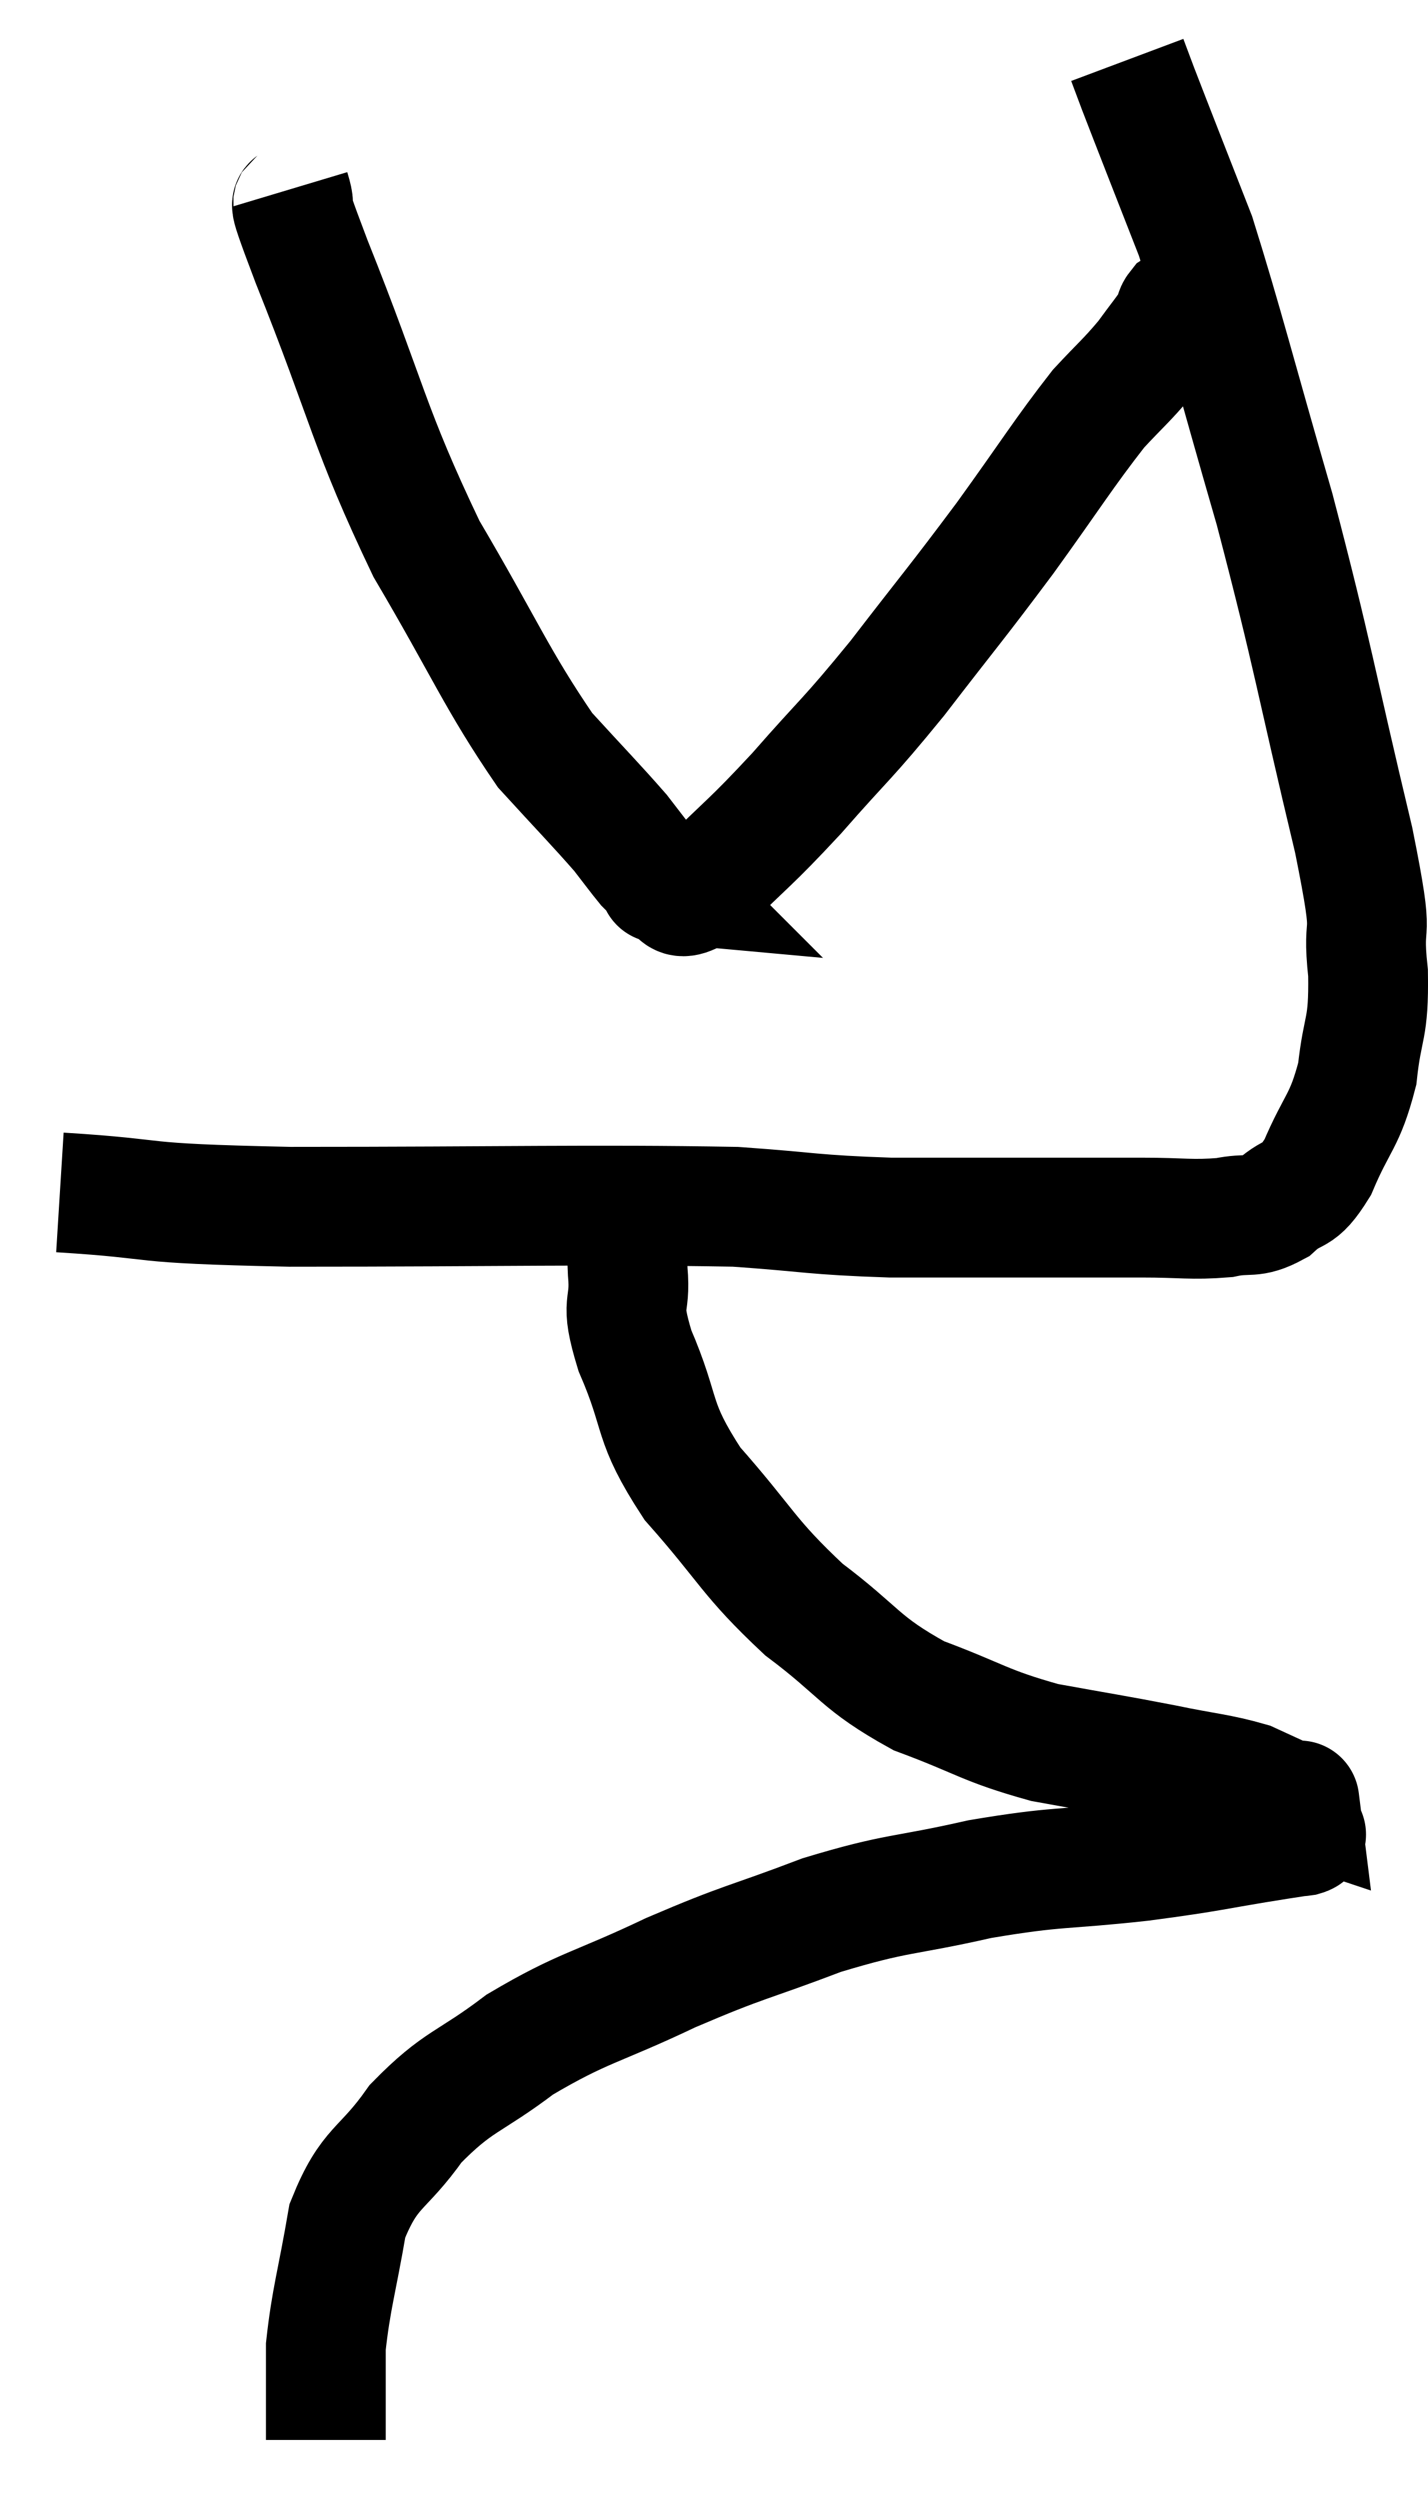 <svg xmlns="http://www.w3.org/2000/svg" viewBox="13.1 2.72 23.841 41.72" width="23.841" height="41.72"><path d="M 14.1 22.62 C 16.02 22.74, 15.12 22.8, 17.94 22.86 C 21.66 22.86, 22.875 22.815, 25.38 22.86 C 26.67 22.95, 26.64 22.995, 27.96 23.04 C 29.31 23.04, 29.61 23.04, 30.66 23.04 C 31.41 23.04, 31.44 23.04, 32.16 23.04 C 32.85 23.04, 32.985 23.085, 33.54 23.04 C 33.96 22.95, 33.99 23.07, 34.38 22.86 C 34.74 22.53, 34.755 22.755, 35.1 22.2 C 35.43 21.42, 35.55 21.45, 35.76 20.64 C 35.85 19.8, 35.955 19.935, 35.94 18.96 C 35.82 17.85, 36.09 18.675, 35.7 16.74 C 35.04 13.98, 35.04 13.74, 34.38 11.22 C 33.72 8.94, 33.525 8.145, 33.06 6.66 C 32.79 5.97, 32.76 5.895, 32.52 5.28 C 32.31 4.74, 32.25 4.59, 32.1 4.2 C 32.01 3.96, 31.965 3.84, 31.92 3.72 C 31.92 3.72, 31.92 3.72, 31.92 3.72 L 31.92 3.72" fill="none" stroke="black" stroke-width="2"></path><path d="M 17.94 5.88 C 18.12 6.48, 17.73 5.58, 18.3 7.08 C 19.26 9.48, 19.245 9.84, 20.22 11.88 C 21.21 13.56, 21.39 14.055, 22.2 15.24 C 22.83 15.93, 23.04 16.14, 23.46 16.62 C 23.67 16.89, 23.745 16.995, 23.88 17.16 C 23.94 17.22, 23.925 17.205, 24 17.28 C 24.09 17.37, 24.135 17.415, 24.18 17.46 C 24.18 17.46, 24.015 17.445, 24.18 17.46 C 24.51 17.49, 24.285 17.895, 24.84 17.52 C 25.62 16.74, 25.59 16.83, 26.4 15.96 C 27.24 15, 27.21 15.105, 28.08 14.04 C 28.98 12.87, 29.04 12.825, 29.88 11.7 C 30.66 10.62, 30.855 10.29, 31.44 9.54 C 31.83 9.12, 31.905 9.075, 32.22 8.7 C 32.46 8.37, 32.565 8.25, 32.7 8.04 C 32.73 7.95, 32.7 7.935, 32.76 7.86 C 32.85 7.8, 32.82 7.785, 32.94 7.74 C 33.09 7.71, 33.165 7.695, 33.24 7.68 L 33.24 7.68" fill="none" stroke="black" stroke-width="2"></path><path d="M 23.58 22.74 C 23.58 23.34, 23.55 23.31, 23.58 23.94 C 23.64 24.6, 23.43 24.375, 23.7 25.26 C 24.18 26.37, 23.955 26.4, 24.66 27.48 C 25.59 28.53, 25.575 28.695, 26.52 29.58 C 27.48 30.3, 27.435 30.465, 28.44 31.02 C 29.49 31.41, 29.52 31.515, 30.54 31.8 C 31.53 31.98, 31.665 31.995, 32.52 32.16 C 33.24 32.31, 33.435 32.31, 33.96 32.46 C 34.29 32.61, 34.41 32.67, 34.62 32.76 C 34.71 32.79, 34.755 32.805, 34.8 32.82 C 34.8 32.82, 34.785 32.7, 34.8 32.82 C 34.83 33.06, 34.845 33.18, 34.86 33.3 C 34.86 33.3, 34.86 33.285, 34.86 33.3 C 34.86 33.33, 34.965 33.33, 34.86 33.36 C 34.65 33.39, 35.115 33.315, 34.44 33.42 C 33.3 33.6, 33.405 33.615, 32.16 33.78 C 30.81 33.93, 30.795 33.855, 29.46 34.08 C 28.14 34.38, 28.11 34.29, 26.82 34.68 C 25.56 35.16, 25.56 35.1, 24.3 35.64 C 23.04 36.24, 22.845 36.21, 21.78 36.84 C 20.91 37.5, 20.76 37.425, 20.04 38.16 C 19.47 38.97, 19.275 38.85, 18.9 39.78 C 18.72 40.83, 18.63 41.07, 18.54 41.88 C 18.54 42.45, 18.54 42.66, 18.54 43.02 C 18.54 43.17, 18.54 43.215, 18.54 43.32 L 18.54 43.44" fill="none" stroke="black" stroke-width="2"></path></svg>
